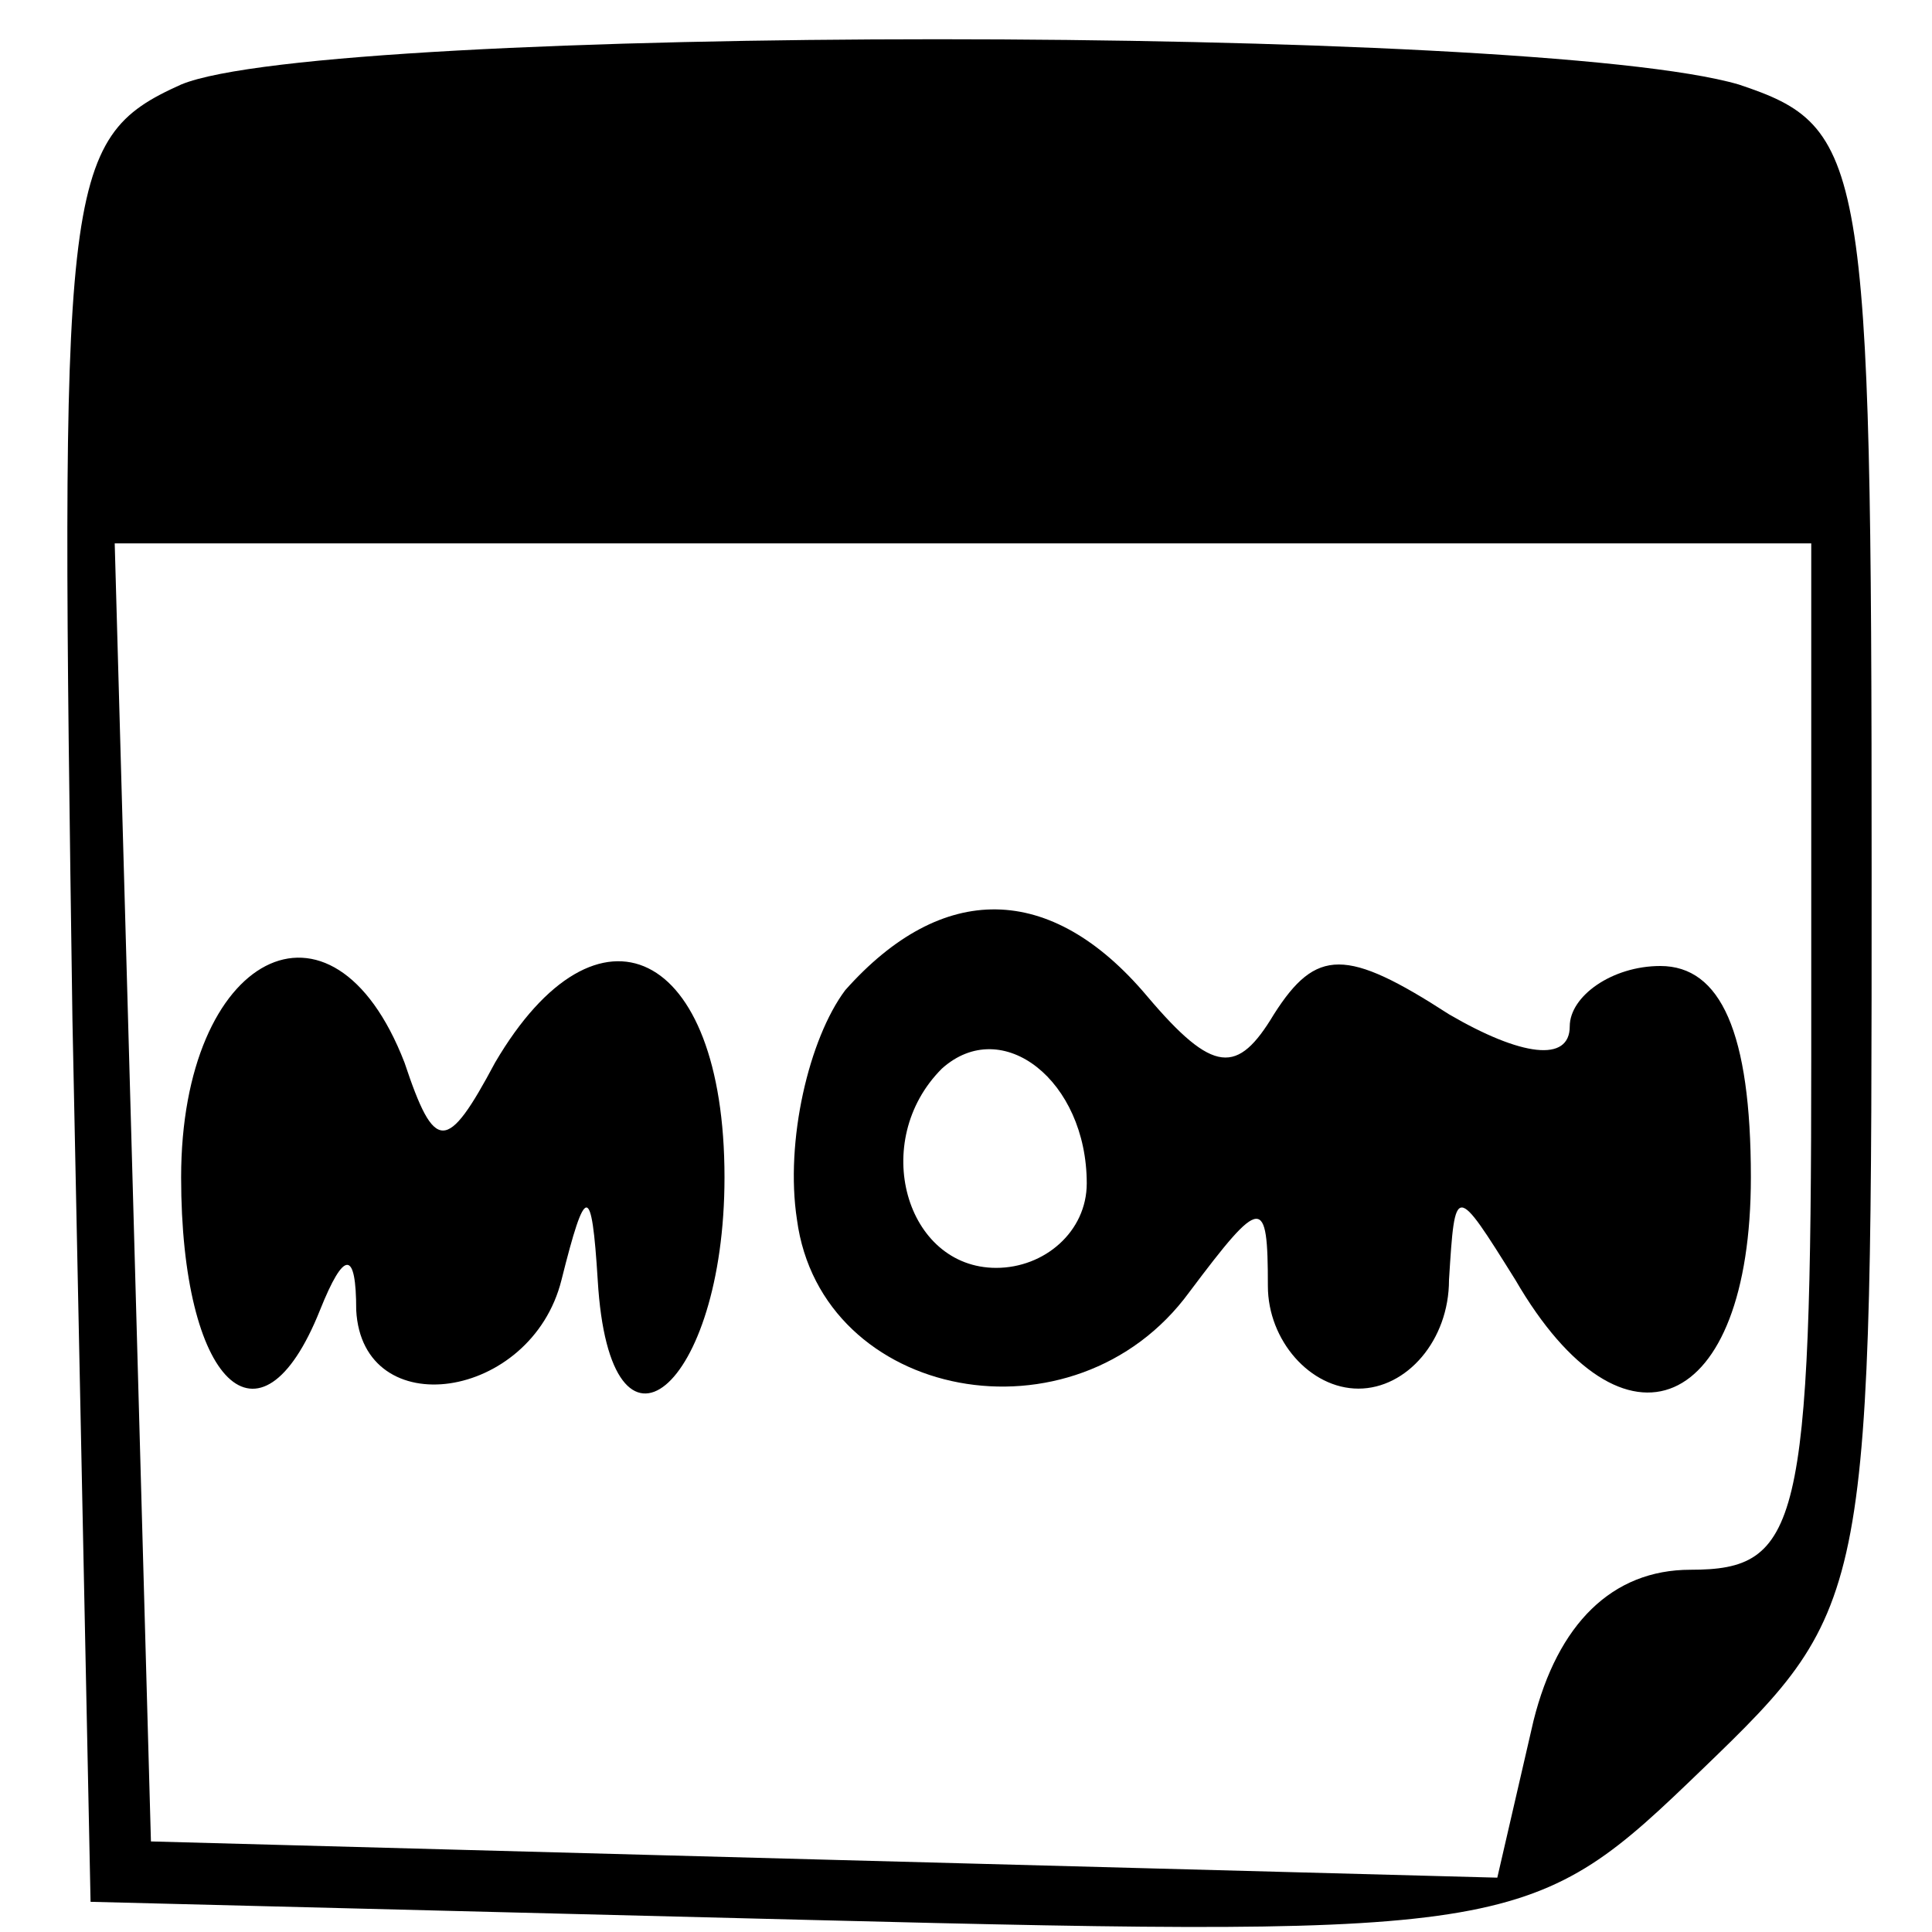 <?xml version="1.0" standalone="no"?>
<!DOCTYPE svg PUBLIC "-//W3C//DTD SVG 20010904//EN"
 "http://www.w3.org/TR/2001/REC-SVG-20010904/DTD/svg10.dtd">
<svg version="1.0" xmlns="http://www.w3.org/2000/svg"
 width="32pt" height="32pt" viewBox="0 0 32 32"
 preserveAspectRatio="xMidYMid meet">

<g transform="translate(0,32) scale(0.1,-0.1)"
fill="#000000" stroke="none">
<path d="M30 306 c-20 -9 -20 -16 -18 -155 l3 -146 119 -3 c118 -3 120 -2 148
25 28 27 28 28 28 149 0 118 -1 123 -22 130 -34 10 -234 10 -258 0z m270 -161
c0 -78 -2 -85 -20 -85 -13 0 -22 -9 -26 -25 l-6 -26 -112 3 -111 3 -3 108 -3
107 141 0 140 0 0 -85z"/>
<path d="M140 156 c-6 -8 -10 -25 -8 -38 4 -30 46 -38 65 -12 12 16 13 16 13
1 0 -9 7 -17 15 -17 8 0 15 8 15 18 1 16 1 16 11 0 18 -31 39 -22 39 17 0 24
-5 35 -15 35 -8 0 -15 -5 -15 -10 0 -6 -8 -5 -20 2 -17 11 -22 11 -29 0 -6
-10 -10 -10 -21 3 -16 19 -34 19 -50 1z m40 -32 c0 -8 -7 -14 -15 -14 -15 0
-21 21 -9 33 10 9 24 -2 24 -19z"/>
<path d="M30 125 c0 -34 13 -47 23 -22 4 10 6 10 6 0 1 -19 29 -15 34 5 4 16
5 16 6 0 2 -34 21 -18 21 17 0 38 -21 48 -38 19 -8 -15 -10 -15 -15 0 -12 31
-37 18 -37 -19z"/>
</g>
</svg>
